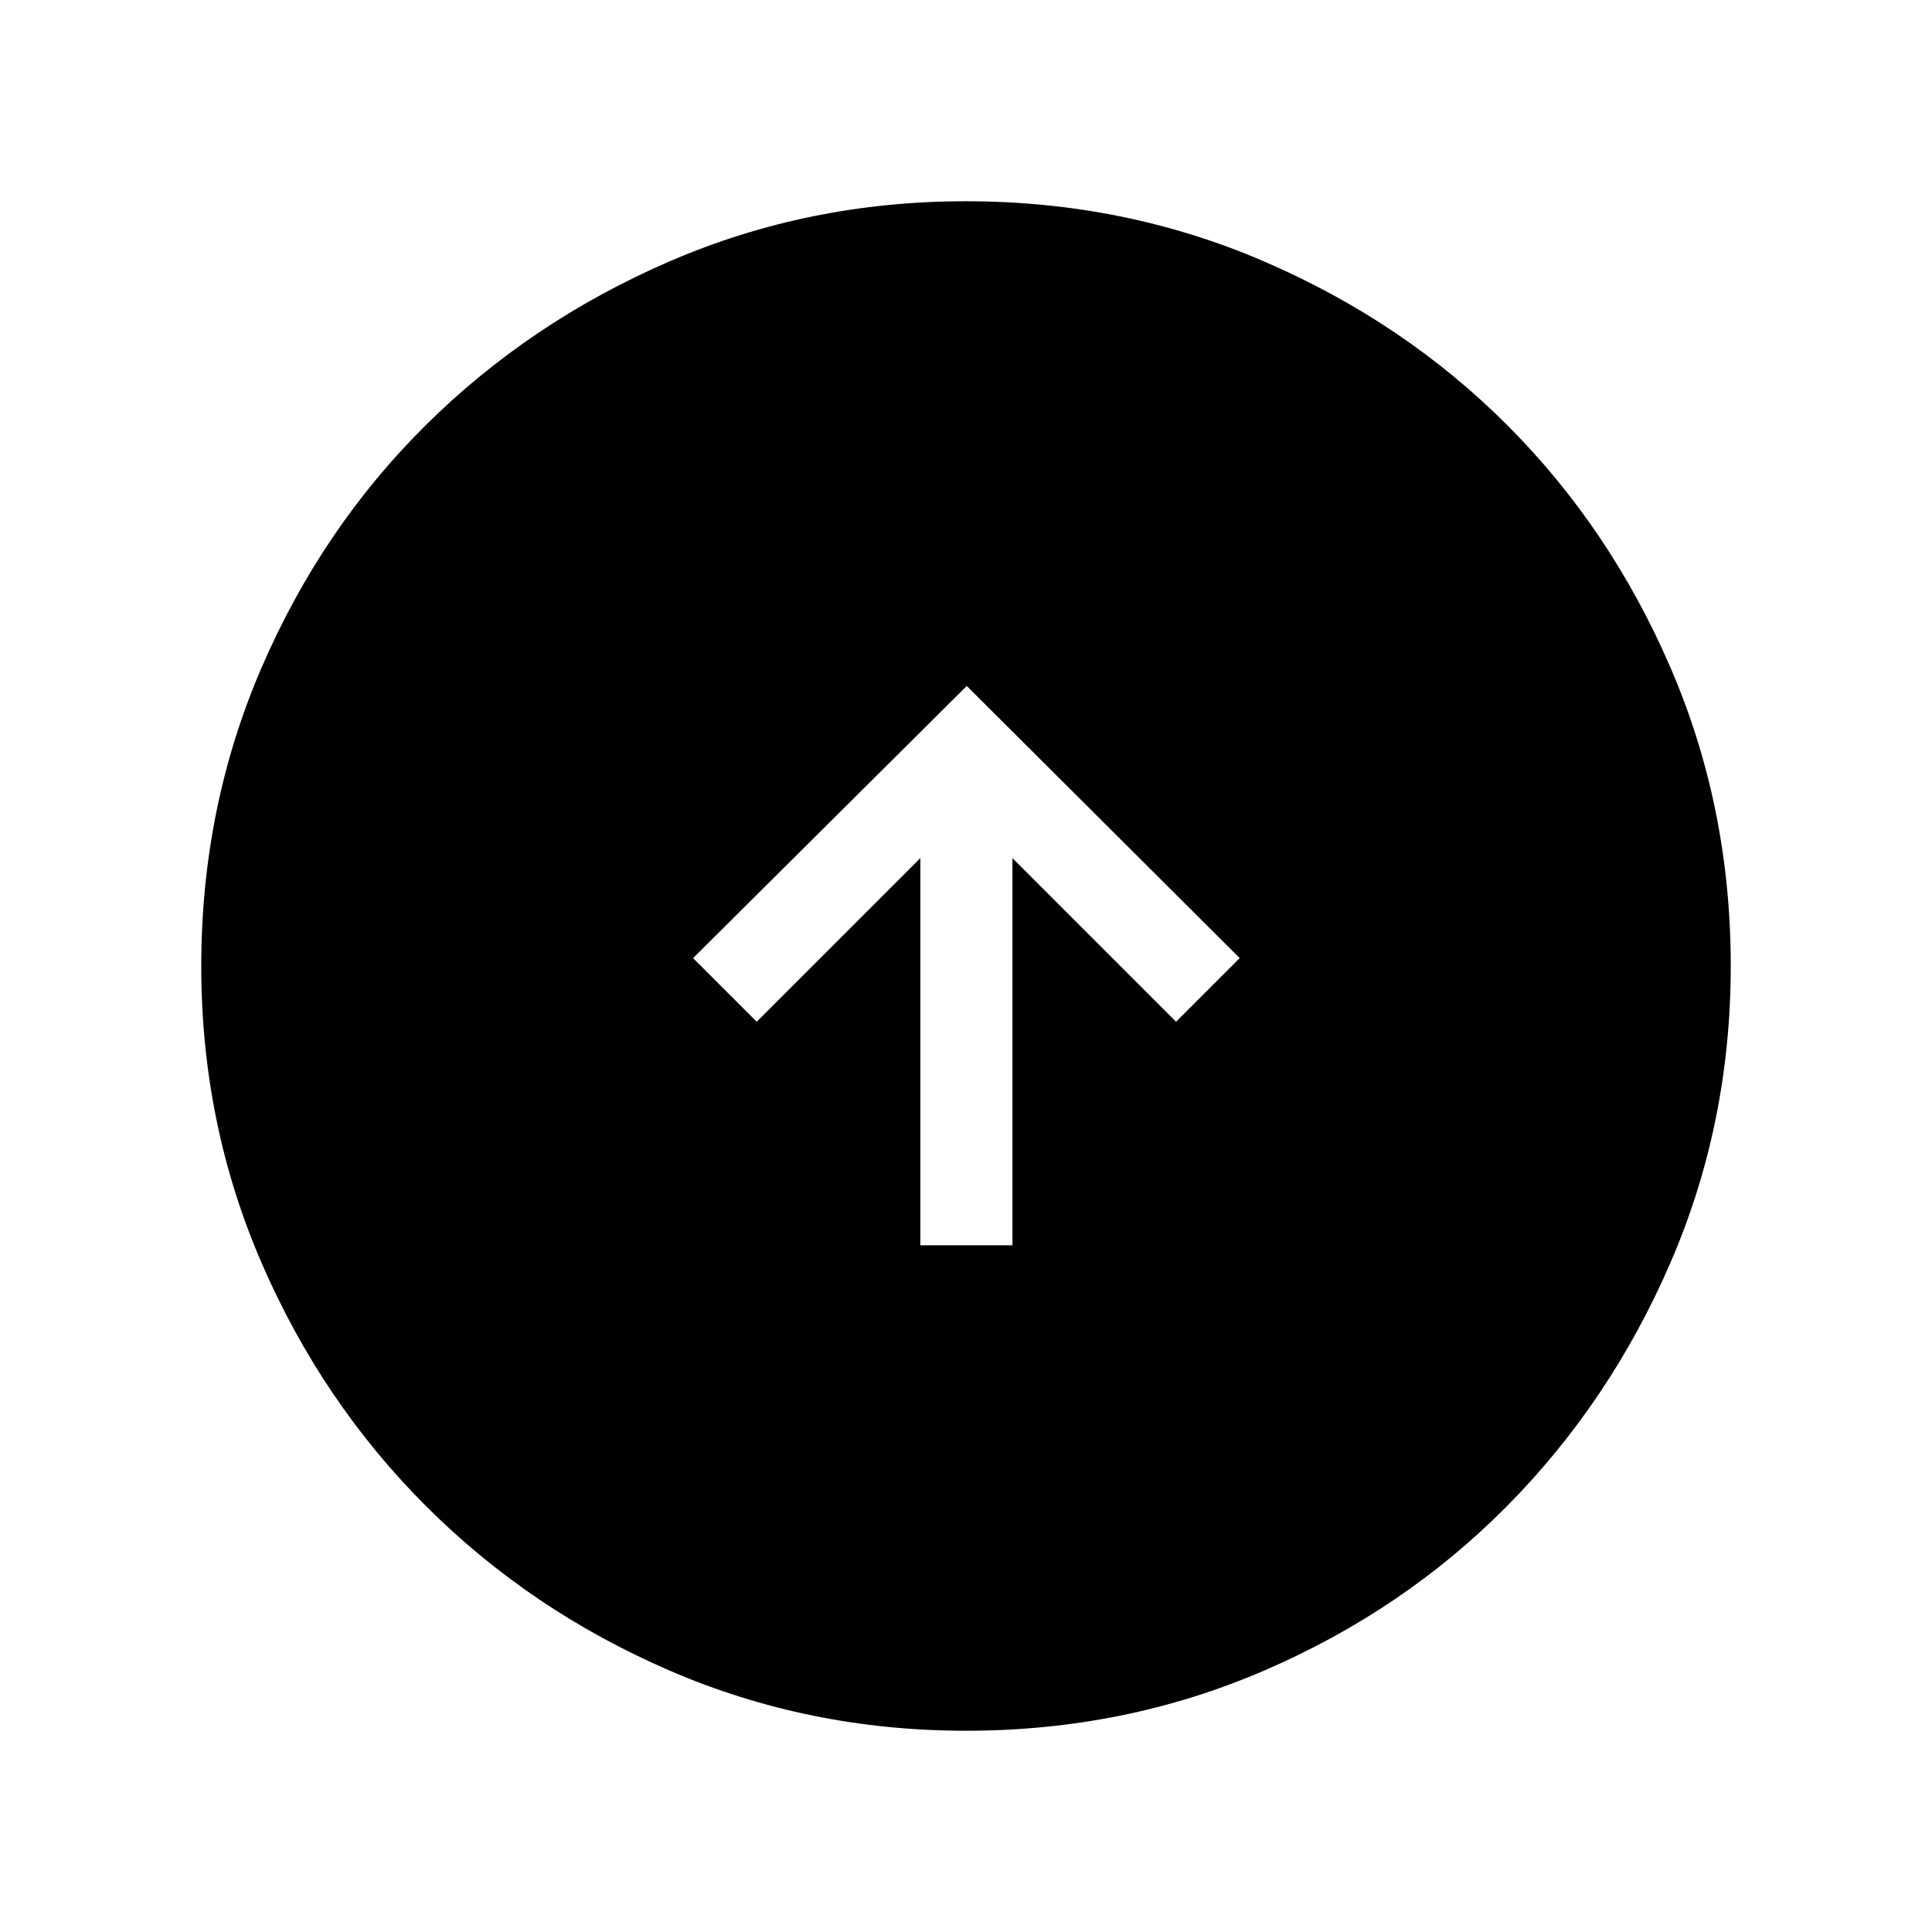 <svg xmlns="http://www.w3.org/2000/svg" width="48" height="48" viewBox="0 -960 960 960"><path d="M457.308-341.231h45.768v-192.386l81.309 81.308 31.614-31.614-135.614-135.23-136 135.23L376-452.309l81.308-81.308v192.386Zm22.759 241.23q-78.221 0-147.397-29.92-69.176-29.92-120.989-81.71-51.814-51.791-81.747-120.936-29.933-69.146-29.933-147.366 0-78.836 29.92-148.204 29.92-69.369 81.71-120.682 51.791-51.314 120.936-81.247 69.146-29.933 147.366-29.933 78.836 0 148.204 29.92 69.369 29.92 120.682 81.21 51.314 51.291 81.247 120.629 29.933 69.337 29.933 148.173 0 78.221-29.92 147.397-29.92 69.176-81.21 120.989-51.291 51.814-120.629 81.747-69.337 29.933-148.173 29.933Z"/></svg>